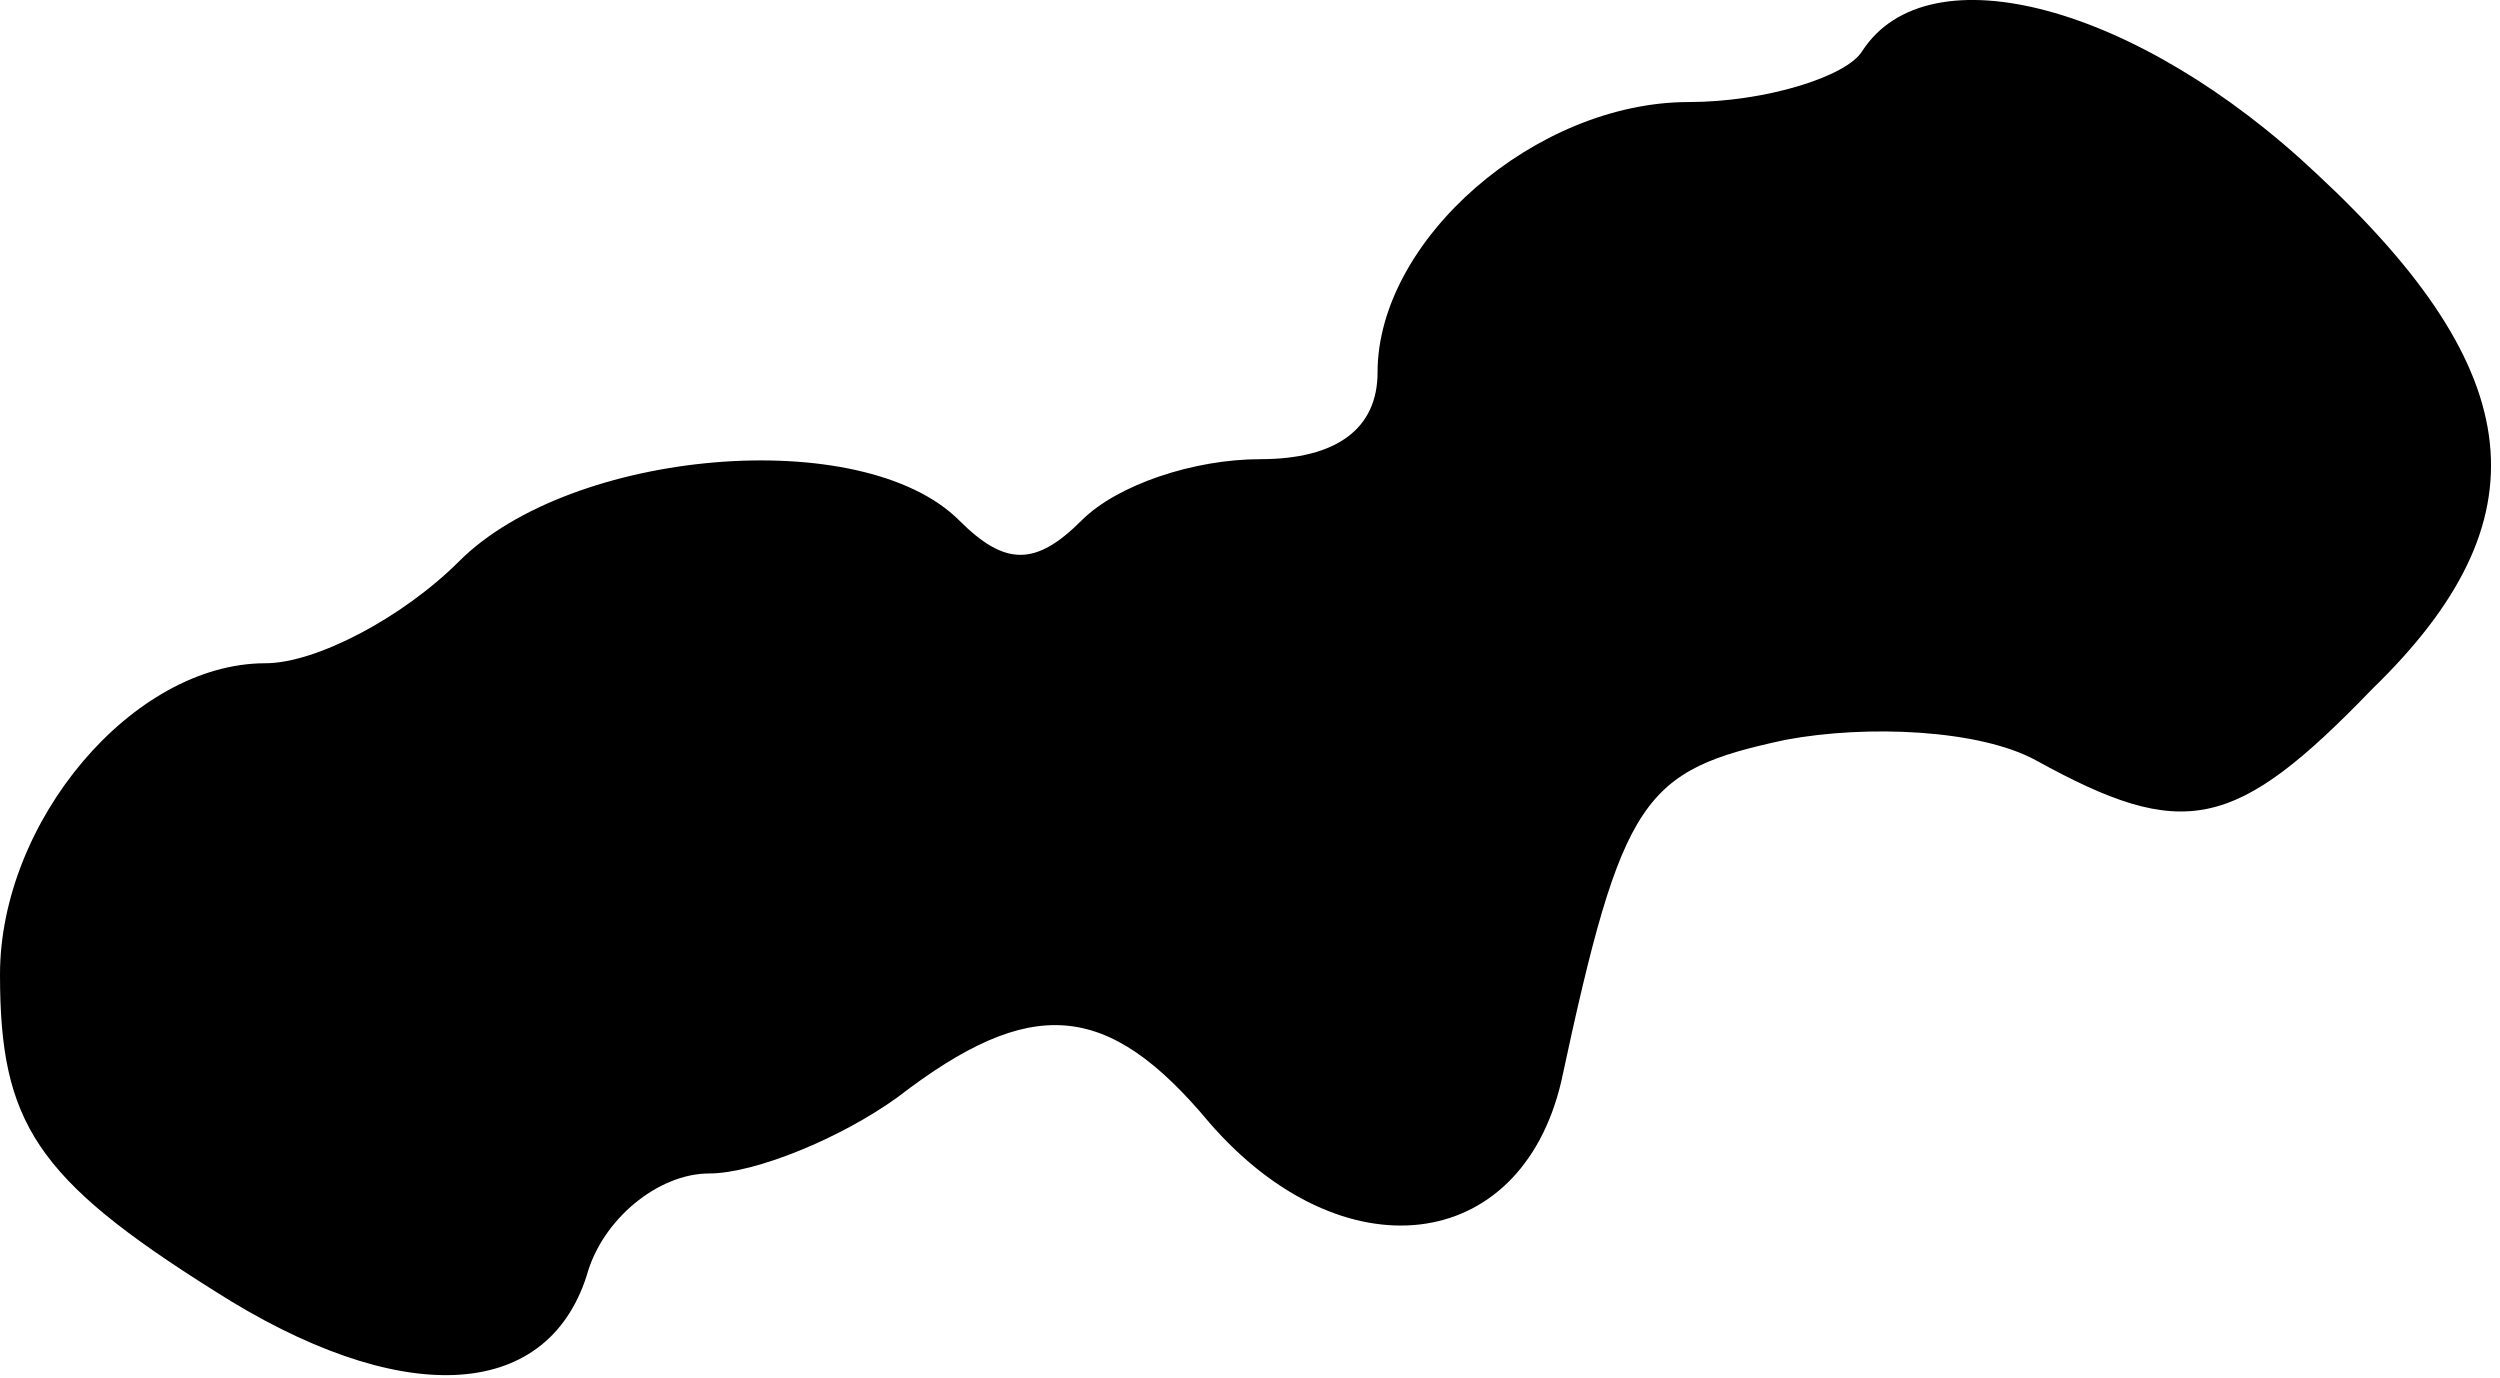 <?xml version="1.0" standalone="no"?>
<!DOCTYPE svg PUBLIC "-//W3C//DTD SVG 20010904//EN"
 "http://www.w3.org/TR/2001/REC-SVG-20010904/DTD/svg10.dtd">
<svg version="1.0" xmlns="http://www.w3.org/2000/svg"
 width="49pt" height="27pt" viewBox="0 0 49 27"
 preserveAspectRatio="xMidYMid meet">
<g transform="translate(0,27) scale(0.1,-0.1)"
fill="#000000" stroke="none">
<path fill="#000000" stroke="none" d="M365 260 c-3 -5 -19 -10 -34 -10 -30 0
-61 -27 -61 -53 0 -11 -8 -17 -23 -17 -13 0 -28 -5 -35 -12 -9 -9 -15 -9 -24
0 -19 19 -76 14 -98 -8 -11 -11 -28 -20 -38 -20 -26 0 -52 -31 -52 -61 0 -29
7 -40 42 -62 36 -23 65 -22 73 3 3 11 14 20 24 20 9 0 26 7 37 15 26 20 41 19
61 -5 26 -30 61 -26 69 8 12 56 16 61 44 67 16 3 38 2 49 -4 29 -16 39 -14 66
14 34 33 31 62 -11 101 -35 33 -76 44 -89 24z"/>
</g>
</svg>
